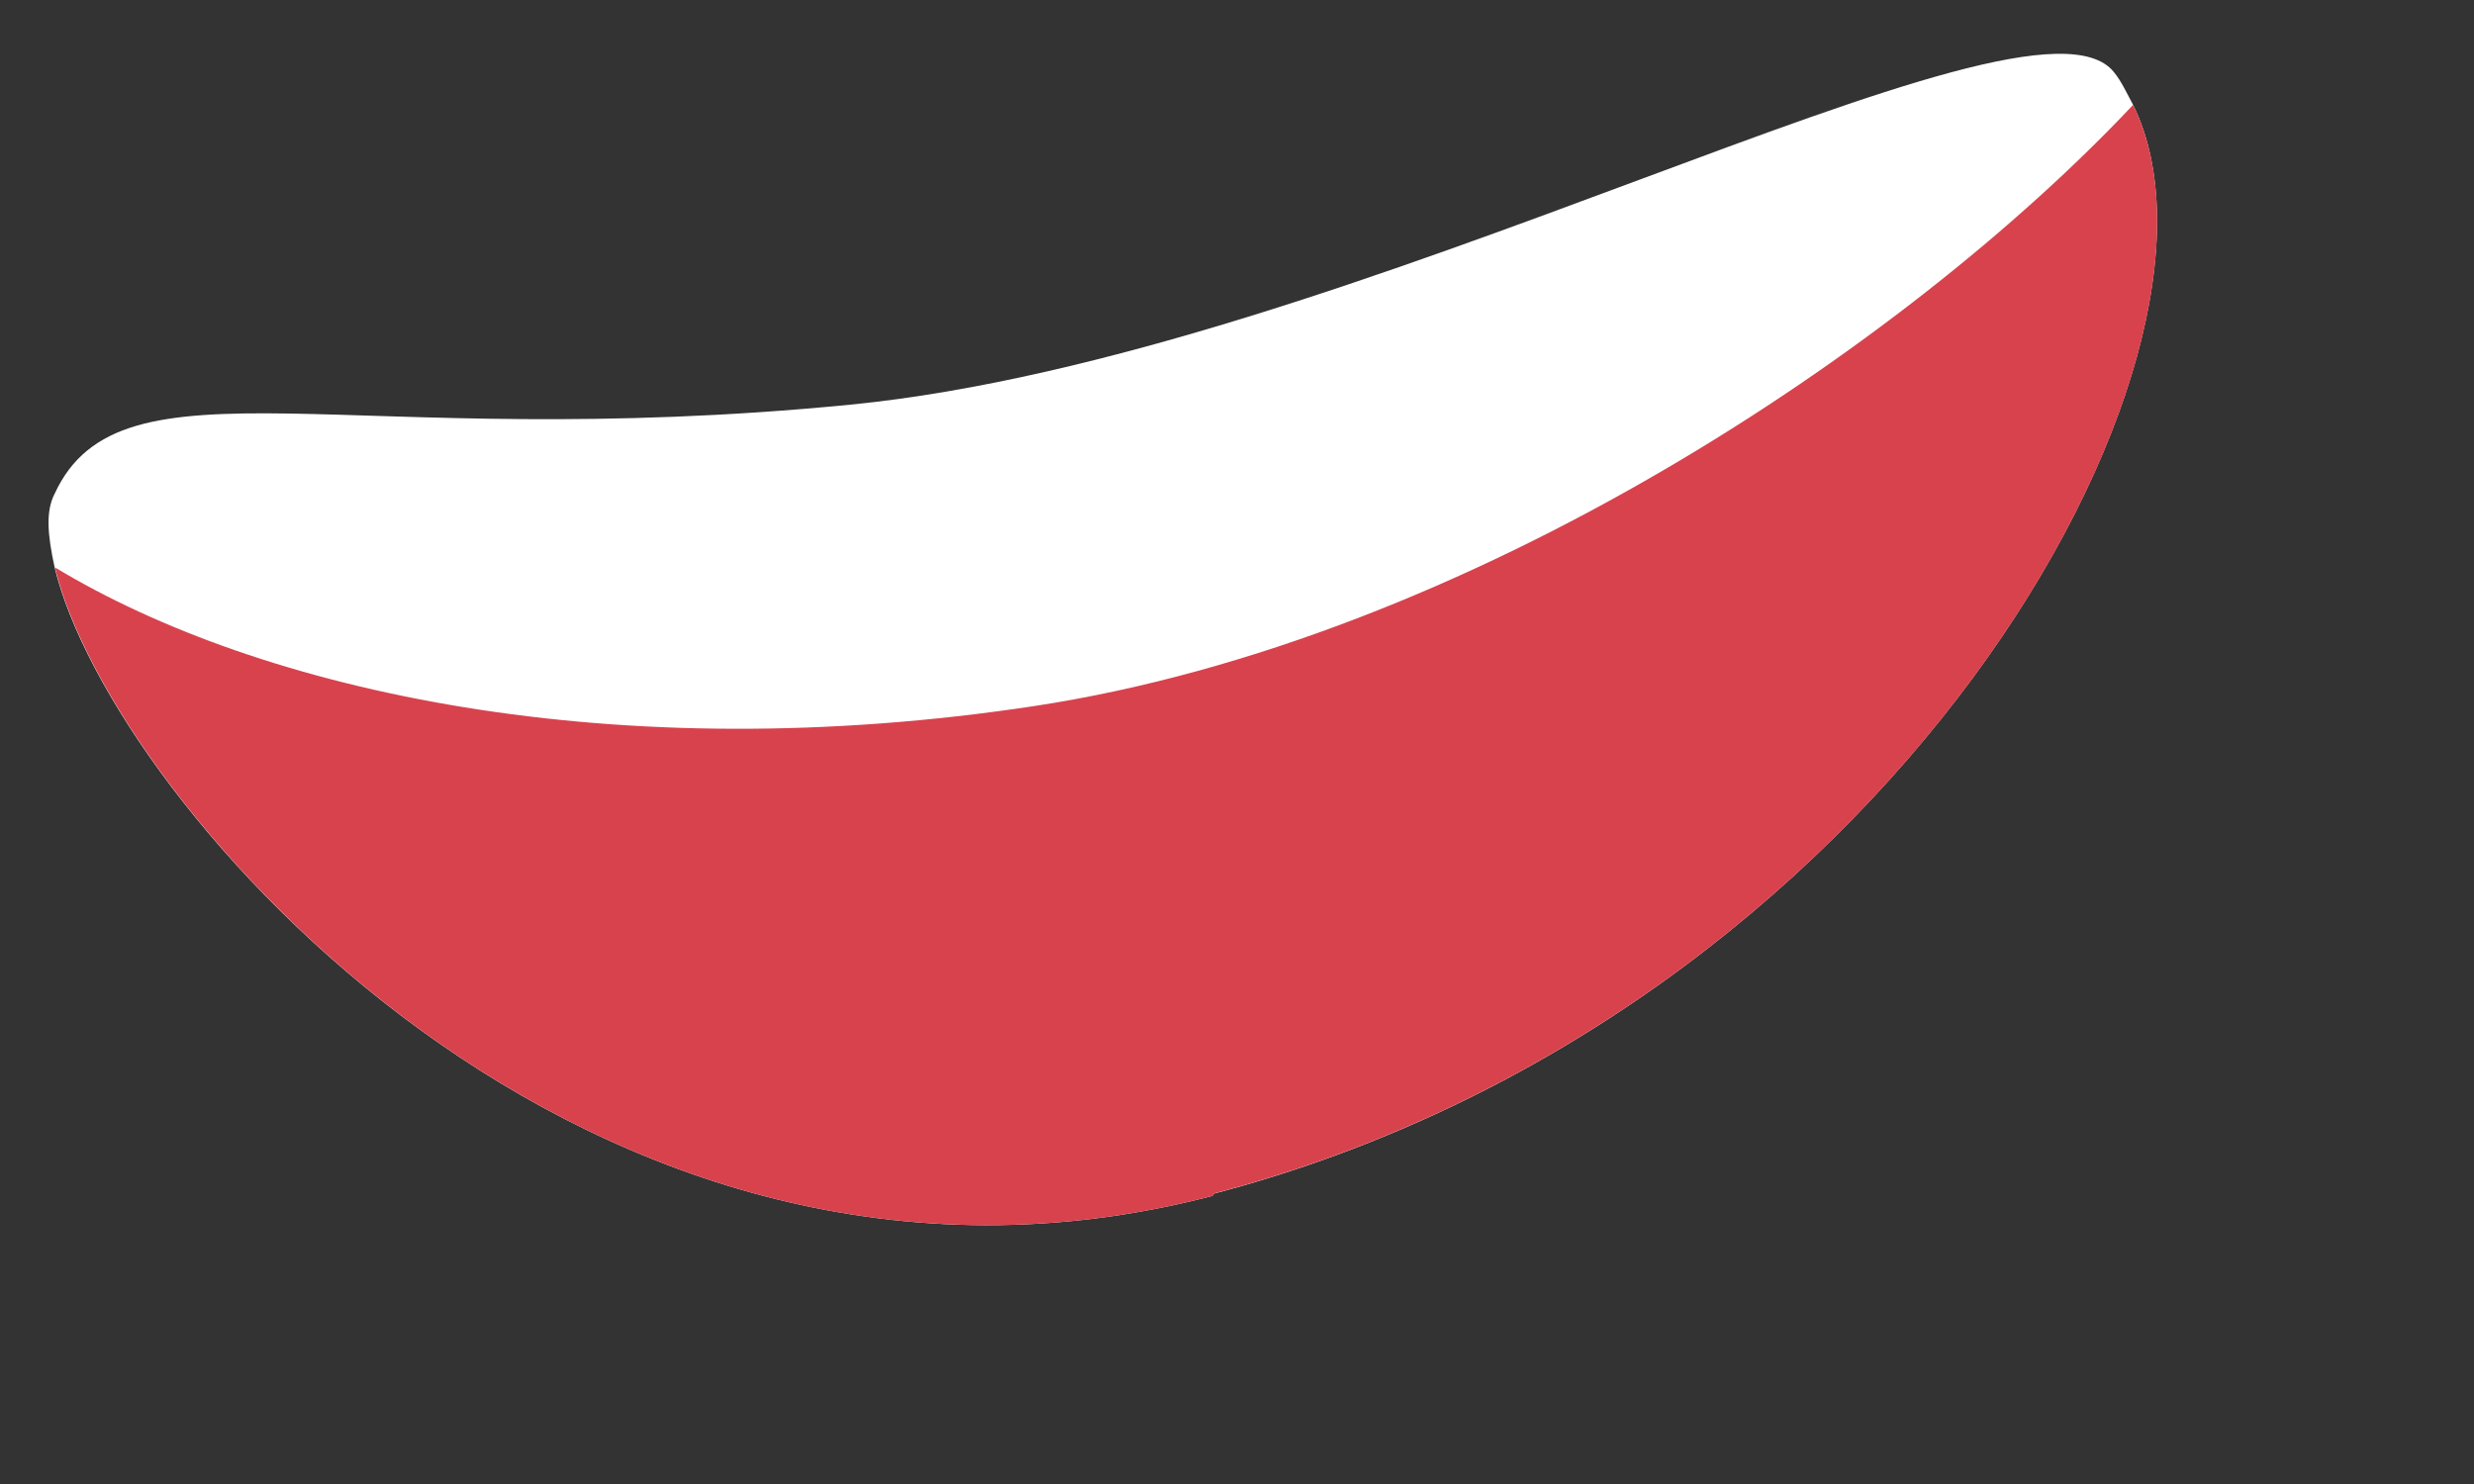 <svg width="10" height="6" viewBox="0 0 10 6" fill="none" xmlns="http://www.w3.org/2000/svg">
<rect x="0" y="0" width="10" height="6" fill="#333333" stroke="none"/>
<path d="M4.901 4.835C2.378 5.494 0.446 3.234 0.221 2.295C0.192 2.162 0.184 2.067 0.221 1.996C0.49 1.412 1.405 1.836 3.438 1.636C5.47 1.435 8.2 -0.137 8.544 0.291C8.574 0.327 8.598 0.379 8.622 0.424C9.126 1.447 7.63 4.11 4.907 4.826L4.901 4.835Z" fill="white"/>
<path d="M4.901 4.835C2.378 5.494 0.447 3.234 0.222 2.294C1.054 2.797 2.484 3.113 4.185 2.854C5.94 2.585 7.7 1.404 8.622 0.424C9.127 1.447 7.631 4.109 4.908 4.825L4.901 4.835Z" fill="#D8424D"/>
</svg>
